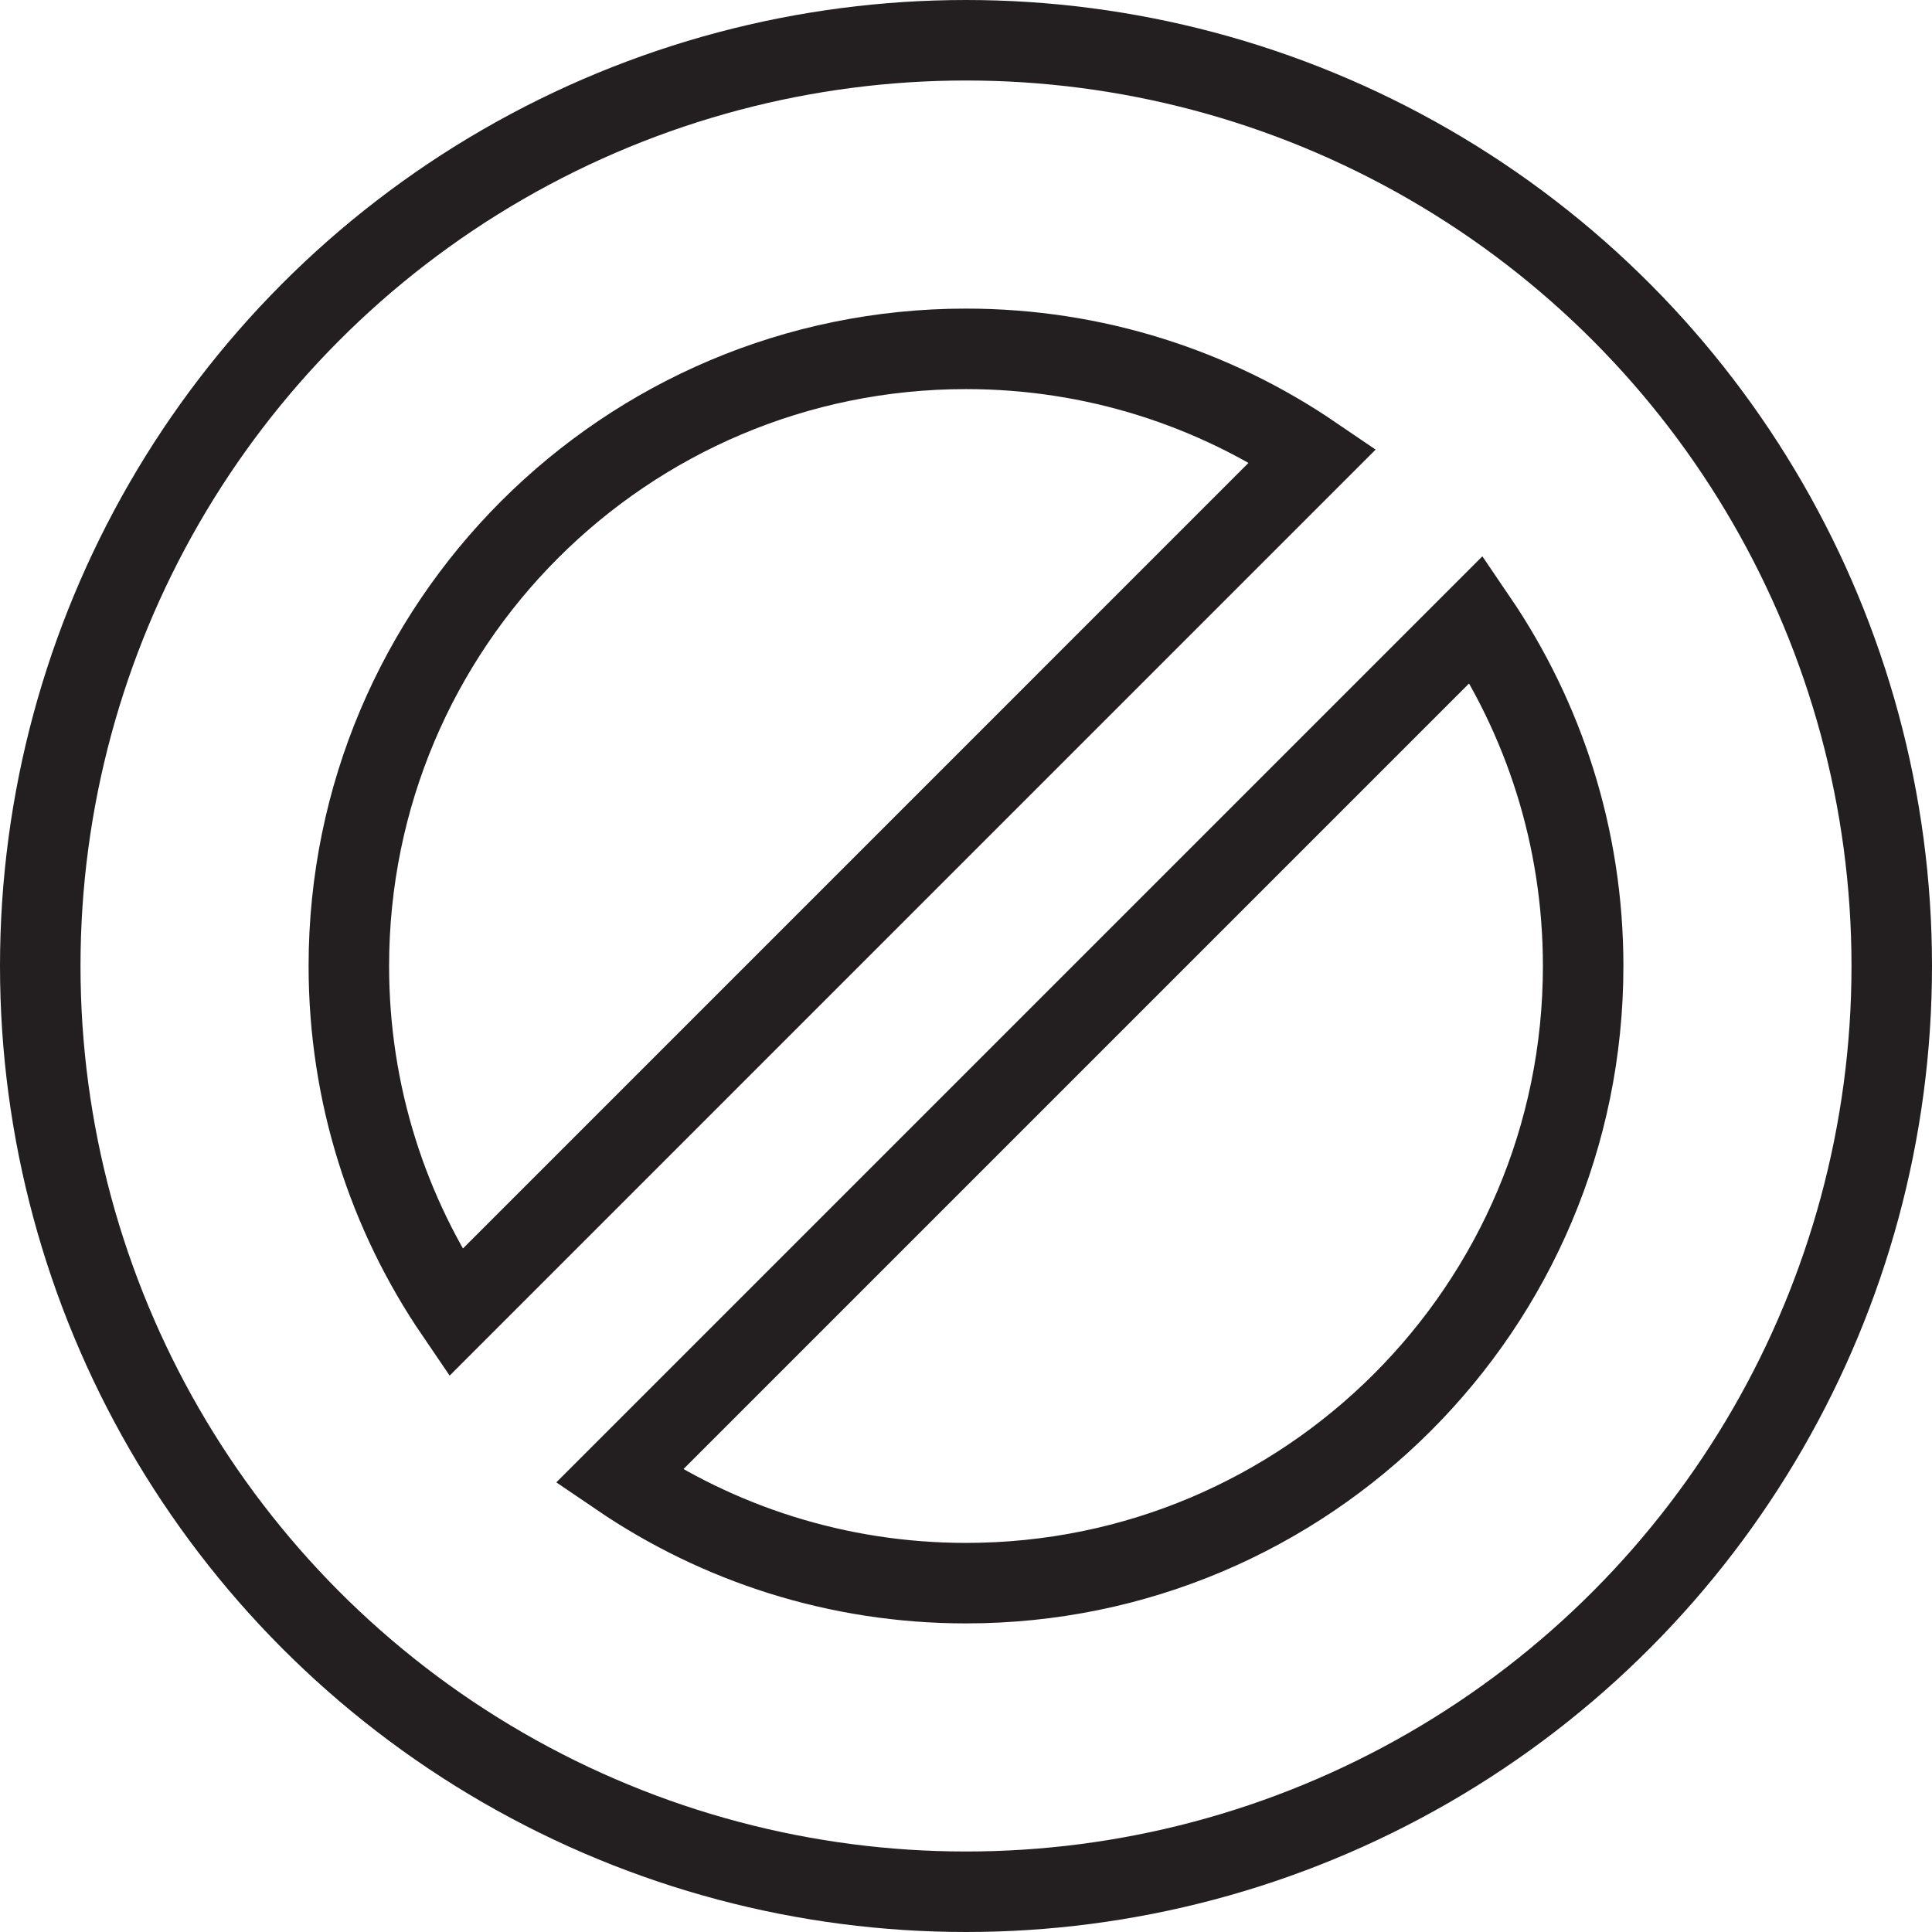 <?xml version="1.0" encoding="utf-8"?>
<!-- Generator: Adobe Illustrator 17.0.0, SVG Export Plug-In . SVG Version: 6.00 Build 0)  -->
<!DOCTYPE svg PUBLIC "-//W3C//DTD SVG 1.1//EN" "http://www.w3.org/Graphics/SVG/1.1/DTD/svg11.dtd">
<svg version="1.1" id="Layer_1" xmlns="http://www.w3.org/2000/svg" xmlns:xlink="http://www.w3.org/1999/xlink" x="0px" y="0px"
	 width="48px" height="48px" viewBox="0 0 48 48" enable-background="new 0 0 48 48" xml:space="preserve">
<g>
	
		<circle fill="none" stroke="#231F20" stroke-width="2" stroke-linecap="round" stroke-linejoin="round" stroke-miterlimit="10" cx="24" cy="24" r="23"/>
	<path fill="none" stroke="#231F20" stroke-width="2" stroke-miterlimit="10" d="M24,8.667C15.532,8.667,8.667,15.532,8.667,24
		c0,3.195,0.978,6.16,2.651,8.616l21.298-21.299C30.161,9.646,27.195,8.667,24,8.667z"/>
	<path fill="none" stroke="#231F20" stroke-width="2" stroke-miterlimit="10" d="M15.383,36.682
		c2.456,1.671,5.421,2.651,8.617,2.651c8.468,0,15.333-6.865,15.333-15.333c0-3.196-0.979-6.16-2.651-8.617L15.383,36.682z"/>
</g>
</svg>
